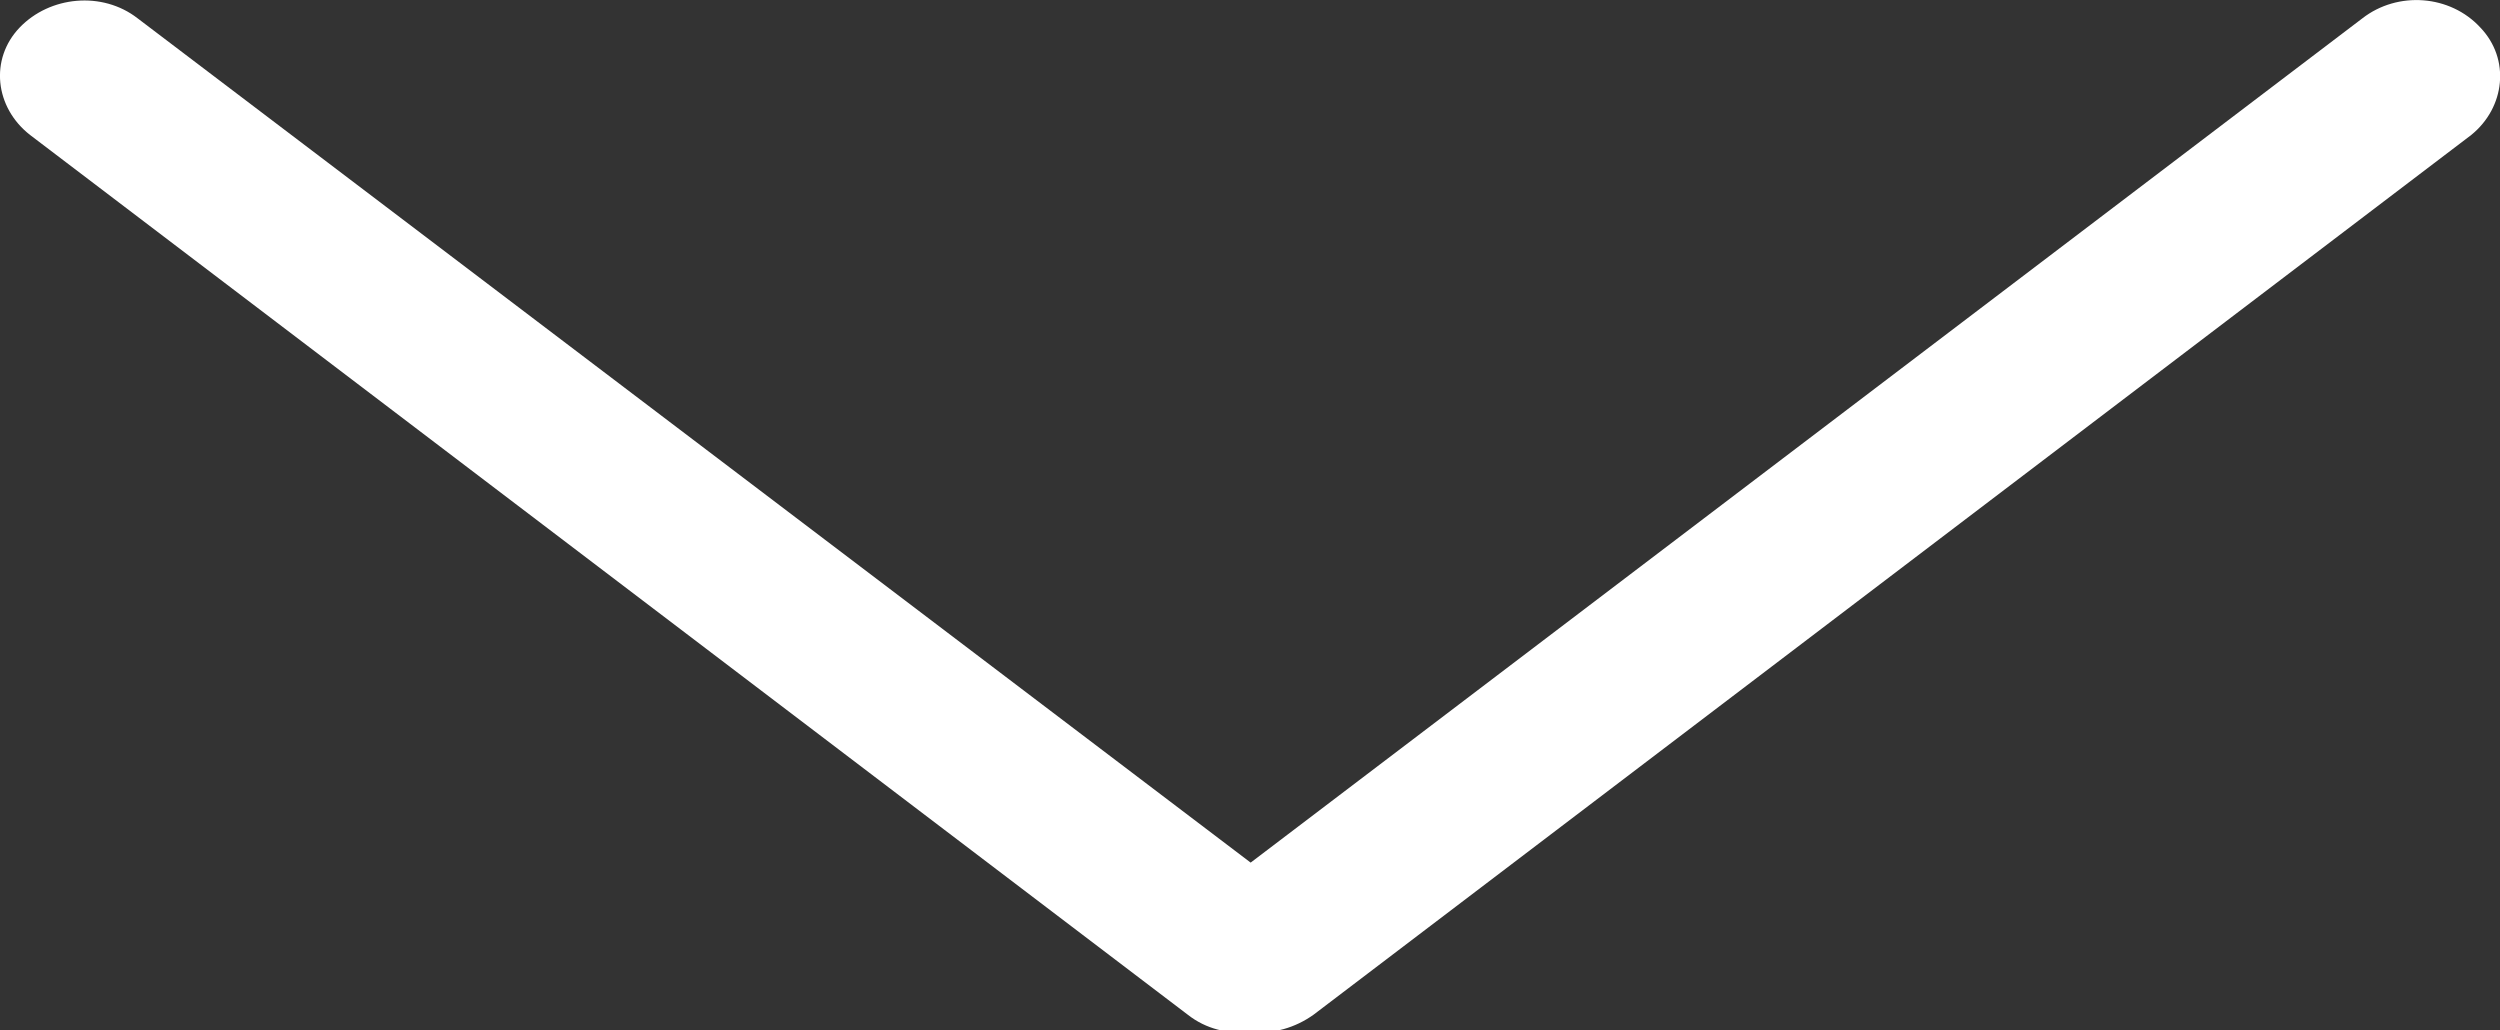 <?xml version="1.0" encoding="utf-8"?>
<!-- Generator: Adobe Illustrator 19.1.0, SVG Export Plug-In . SVG Version: 6.00 Build 0)  -->
<svg version="1.1" id="Layer_1" xmlns="http://www.w3.org/2000/svg" xmlns:xlink="http://www.w3.org/1999/xlink" x="0px" y="0px"
	 viewBox="0 0 190.7 78.6" style="enable-background:new 0 0 190.7 78.6;" xml:space="preserve">
<rect x="0" y="0" width="190.7" height="78.6" fill="#333333" stroke="none"/>
<style type="text/css">
	.st0{fill:#FFFFFF;}
</style>
<path class="st0" d="M189.2,2.1L189.2,2.1c-2.3-2.5-6.3-2.8-9-0.7L95.4,65.8L10.5,1.4c-2.7-2.1-6.7-1.7-9,0.7s-1.9,6.1,0.8,8.2
	l88.3,67.1c1.4,1.1,3.1,1.5,4.8,1.3c1.7,0.2,3.4-0.3,4.8-1.3l88.3-67.1C191.1,8.2,191.5,4.5,189.2,2.1z"/>
</svg>
